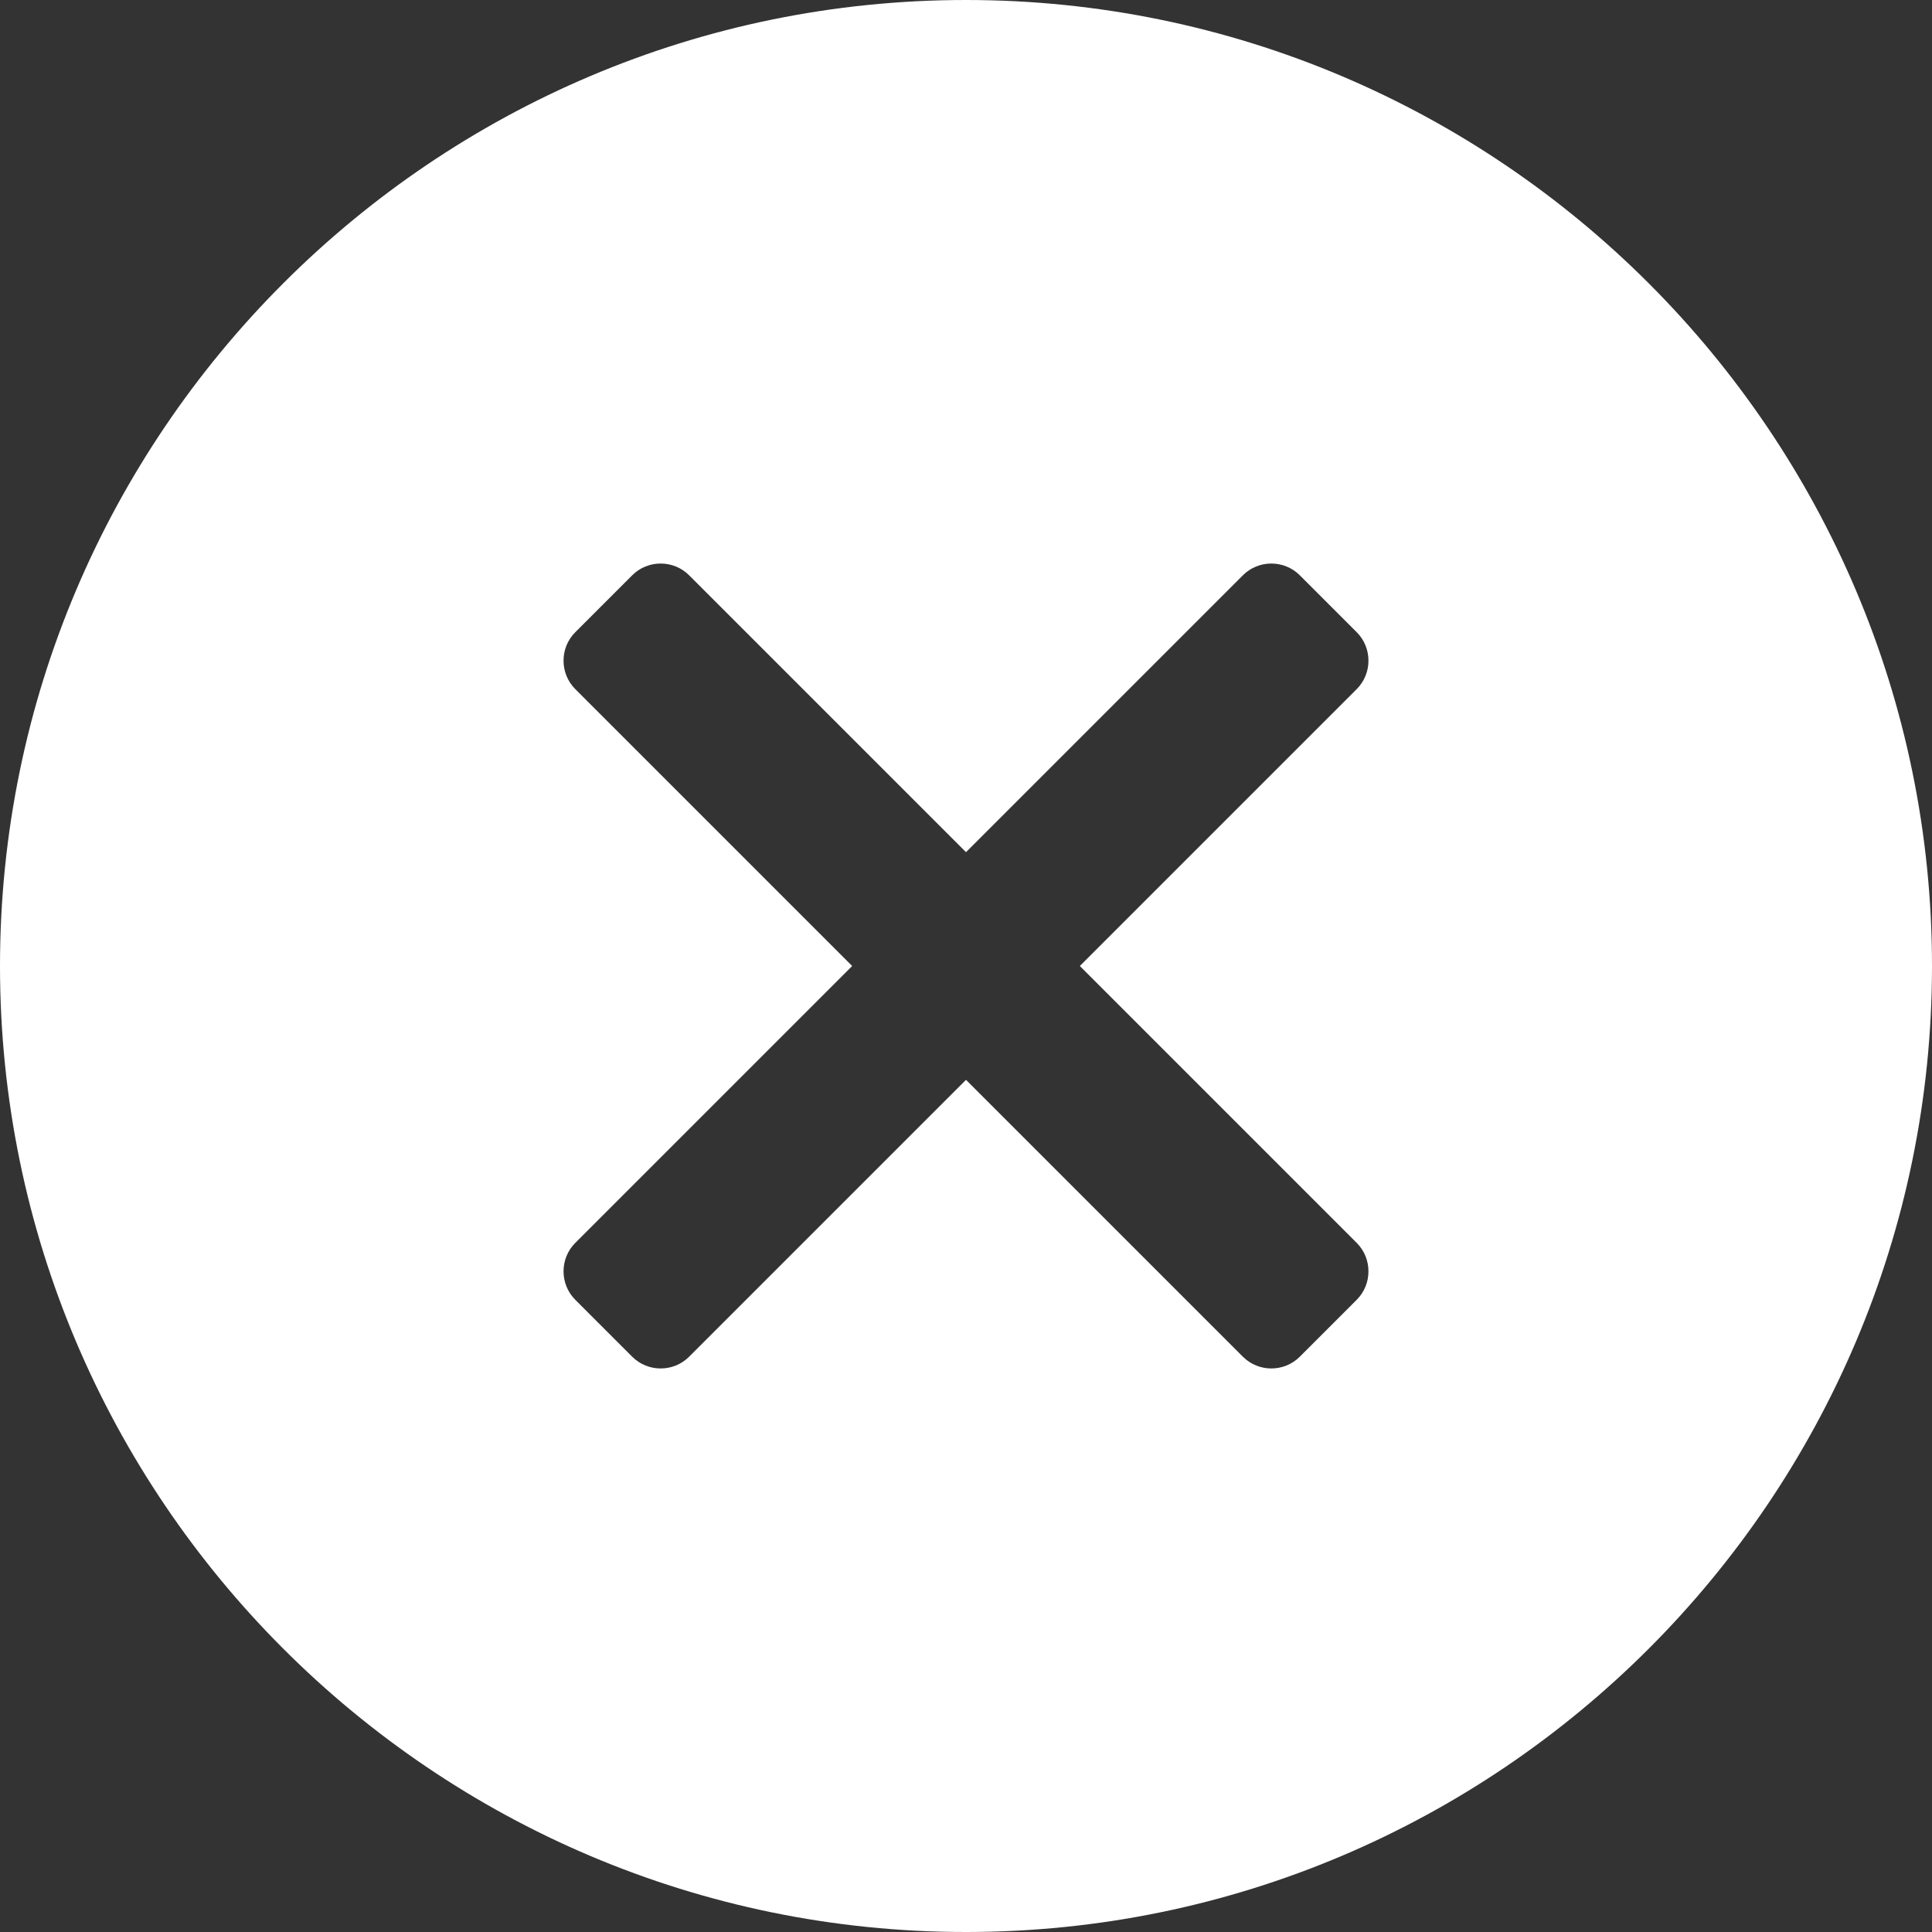 <svg
    xmlns="http://www.w3.org/2000/svg"
    viewBox="0 0 12 12"
    id="vector">
    <rect x="0" y="0" width="12" height="12" fill="#333333" stroke="none"/>
    <path
        id="path"
        d="M 6 0 C 2.692 0 0 2.692 0 6 C 0 9.308 2.692 12 6 12 C 9.308 12 12 9.308 12 6 C 12 2.692 9.308 0 6 0 Z M 8.427 7.72 C 8.524 7.817 8.524 7.976 8.427 8.073 L 8.073 8.427 C 7.976 8.524 7.817 8.524 7.72 8.427 L 6 6.707 L 4.28 8.427 C 4.183 8.524 4.024 8.524 3.927 8.427 L 3.573 8.073 C 3.476 7.976 3.476 7.817 3.573 7.72 L 5.293 6 L 3.573 4.28 C 3.476 4.183 3.476 4.024 3.573 3.927 L 3.927 3.573 C 4.024 3.476 4.183 3.476 4.28 3.573 L 6 5.293 L 7.72 3.573 C 7.817 3.476 7.976 3.476 8.073 3.573 L 8.427 3.927 C 8.524 4.024 8.524 4.183 8.427 4.28 L 6.707 6 L 8.427 7.72 Z"
        fill="#fff"/>
</svg>
